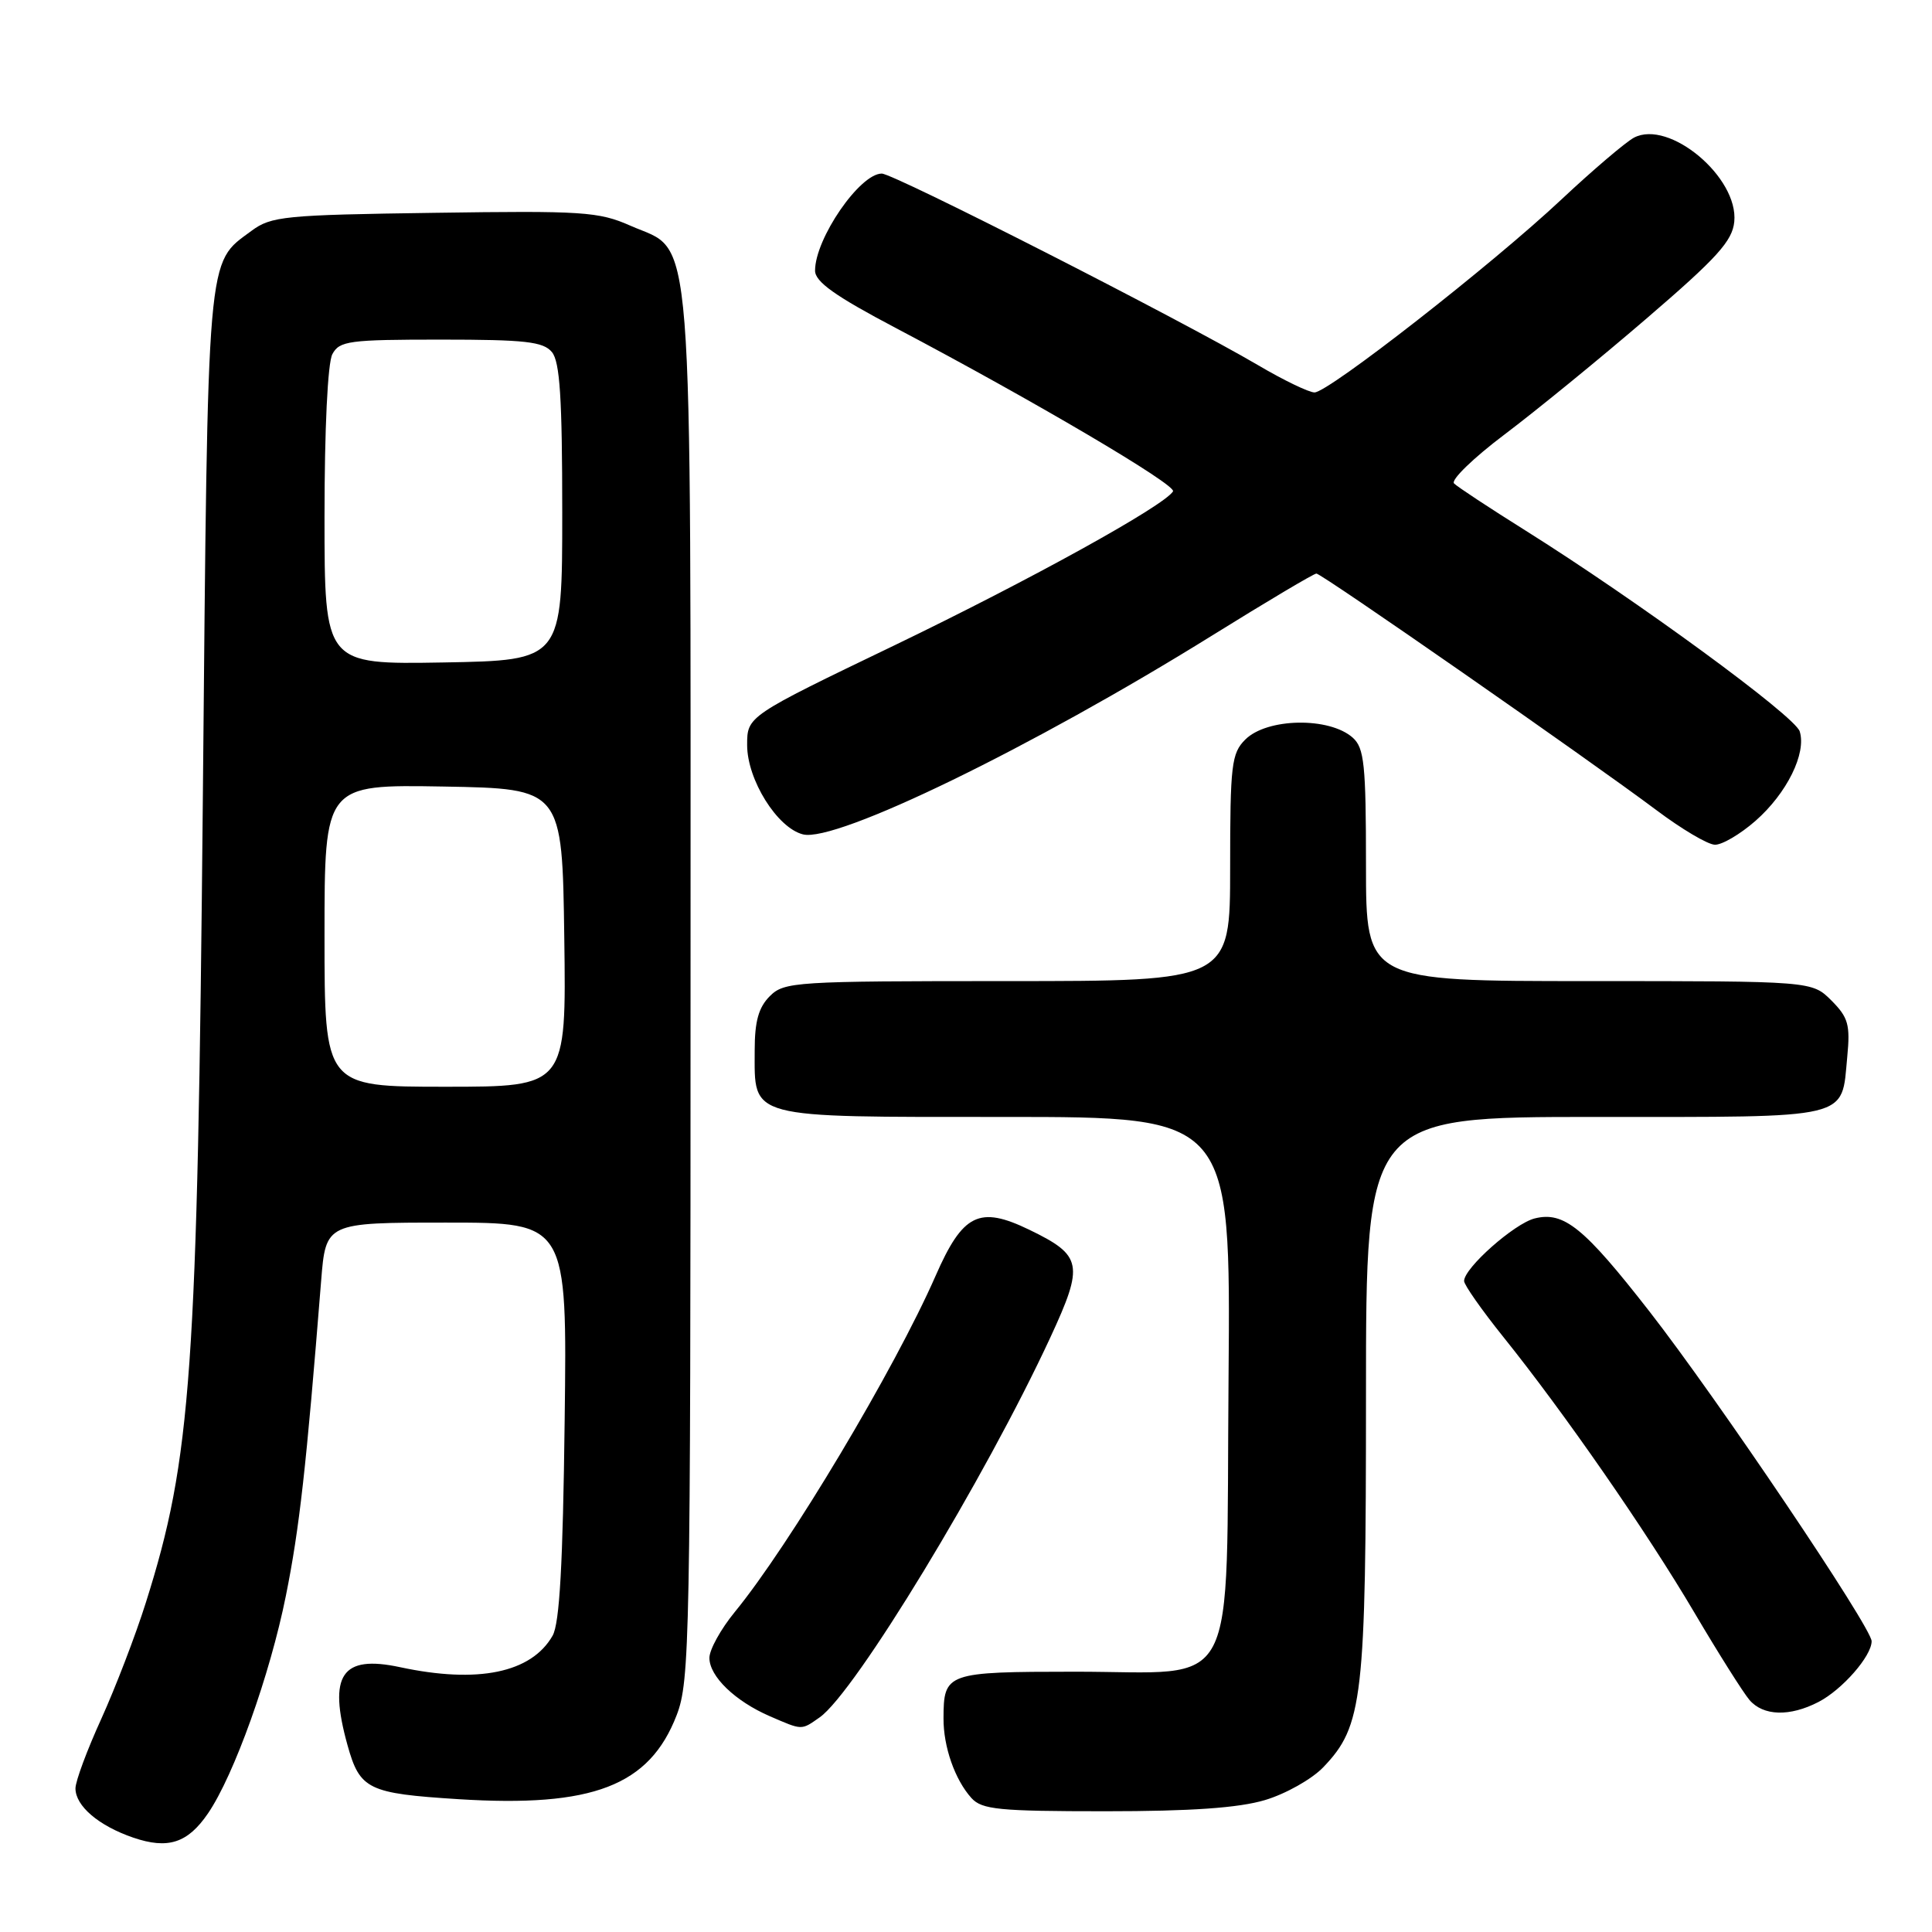 <?xml version="1.0" encoding="UTF-8" standalone="no"?>
<!DOCTYPE svg PUBLIC "-//W3C//DTD SVG 1.1//EN" "http://www.w3.org/Graphics/SVG/1.1/DTD/svg11.dtd" >
<svg xmlns="http://www.w3.org/2000/svg" xmlns:xlink="http://www.w3.org/1999/xlink" version="1.1" viewBox="0 0 256 256">
 <g >
 <path fill="currentColor"
d=" M 27.55 240.30 C 31.01 235.24 35.78 221.92 37.88 211.45 C 39.68 202.50 40.57 194.57 42.55 169.75 C 43.17 162.00 43.17 162.00 59.16 162.00 C 75.15 162.00 75.15 162.00 74.82 188.25 C 74.59 207.23 74.15 215.12 73.22 216.74 C 70.41 221.66 63.32 223.12 53.01 220.91 C 45.27 219.25 43.46 221.92 46.04 231.22 C 47.68 237.12 48.75 237.64 60.75 238.40 C 78.54 239.52 86.05 236.63 89.66 227.27 C 91.40 222.76 91.50 217.44 91.50 131.00 C 91.50 26.96 92.03 33.67 83.52 29.90 C 79.33 28.05 77.22 27.91 57.55 28.20 C 37.66 28.48 35.94 28.65 33.32 30.59 C 27.34 35.02 27.56 32.49 26.88 105.50 C 26.16 182.03 25.37 193.22 19.33 212.34 C 17.96 216.70 15.29 223.63 13.42 227.76 C 11.54 231.88 10.00 236.02 10.00 236.97 C 10.00 239.30 13.07 241.92 17.64 243.49 C 22.25 245.07 24.86 244.23 27.55 240.30 Z  M 167.61 238.52 C 170.34 237.71 173.83 235.75 175.35 234.16 C 180.59 228.68 181.00 225.14 181.00 184.84 C 181.00 148.00 181.00 148.00 211.38 148.00 C 245.68 148.00 243.97 148.41 244.77 140.04 C 245.18 135.78 244.91 134.82 242.67 132.57 C 240.09 130.00 240.09 130.00 210.55 130.00 C 181.00 130.00 181.00 130.00 181.00 114.65 C 181.00 101.30 180.77 99.11 179.25 97.75 C 176.15 94.98 167.88 95.12 165.00 98.00 C 163.18 99.82 163.00 101.33 163.00 115.00 C 163.00 130.00 163.00 130.00 133.50 130.00 C 105.33 130.00 103.91 130.09 102.00 132.00 C 100.52 133.48 100.00 135.33 100.00 139.17 C 100.00 148.32 98.78 148.00 133.19 148.00 C 163.07 148.00 163.07 148.00 162.79 182.47 C 162.43 225.45 164.49 221.50 142.42 221.51 C 125.38 221.52 125.04 221.64 125.02 227.68 C 125.00 231.46 126.53 235.82 128.72 238.25 C 130.11 239.78 132.34 240.00 146.47 240.00 C 157.82 240.00 164.12 239.56 167.61 238.52 Z  M 108.61 227.56 C 113.28 224.29 130.54 195.86 139.18 177.21 C 143.66 167.53 143.43 166.36 136.39 162.95 C 129.76 159.74 127.58 160.81 123.96 169.08 C 118.54 181.43 104.60 204.77 97.36 213.60 C 95.51 215.86 94.00 218.59 94.00 219.68 C 94.00 222.13 97.40 225.41 102.01 227.41 C 106.36 229.29 106.14 229.29 108.61 227.56 Z  M 240.96 225.52 C 244.11 223.89 248.00 219.44 248.00 217.47 C 248.00 215.66 227.53 185.28 218.55 173.76 C 209.88 162.64 207.22 160.48 203.35 161.45 C 200.65 162.13 194.00 168.02 194.00 169.74 C 194.00 170.25 196.32 173.56 199.15 177.09 C 207.25 187.17 218.19 202.95 224.51 213.67 C 227.70 219.08 230.99 224.29 231.81 225.25 C 233.64 227.39 237.15 227.49 240.96 225.52 Z  M 232.61 108.77 C 236.77 105.12 239.39 99.81 238.47 96.91 C 237.83 94.88 216.90 79.56 202.06 70.25 C 197.35 67.30 193.13 64.52 192.67 64.06 C 192.21 63.61 195.22 60.69 199.36 57.57 C 203.49 54.46 211.97 47.54 218.19 42.19 C 227.53 34.17 229.55 31.93 229.80 29.38 C 230.38 23.50 221.17 15.79 216.51 18.24 C 215.41 18.83 211.09 22.50 206.93 26.40 C 197.71 35.06 176.02 52.00 174.18 52.00 C 173.44 52.00 170.06 50.37 166.67 48.37 C 156.34 42.31 118.43 23.00 116.84 23.00 C 113.92 23.00 108.00 31.62 108.00 35.86 C 108.00 37.34 110.66 39.23 118.75 43.49 C 136.97 53.10 155.95 64.28 155.43 65.11 C 154.24 67.04 136.50 76.84 118.56 85.49 C 99.00 94.90 99.00 94.90 99.00 98.72 C 99.00 103.32 102.99 109.71 106.40 110.56 C 110.79 111.67 136.75 99.04 160.66 84.18 C 167.90 79.68 174.09 76.00 174.43 76.00 C 175.13 76.00 210.54 100.65 219.50 107.36 C 222.80 109.84 226.27 111.90 227.22 111.93 C 228.16 111.97 230.59 110.54 232.61 108.77 Z  M 43.00 123.97 C 43.00 103.95 43.00 103.95 58.75 104.22 C 74.50 104.50 74.50 104.50 74.77 124.25 C 75.04 144.00 75.04 144.00 59.02 144.00 C 43.00 144.00 43.00 144.00 43.00 123.97 Z  M 43.00 68.46 C 43.00 56.87 43.42 48.08 44.04 46.93 C 44.98 45.17 46.24 45.00 58.41 45.00 C 69.60 45.00 71.98 45.27 73.13 46.65 C 74.19 47.93 74.50 52.76 74.50 67.90 C 74.50 87.50 74.50 87.50 58.75 87.78 C 43.00 88.05 43.00 88.05 43.00 68.46 Z "/>
</g>
</svg>